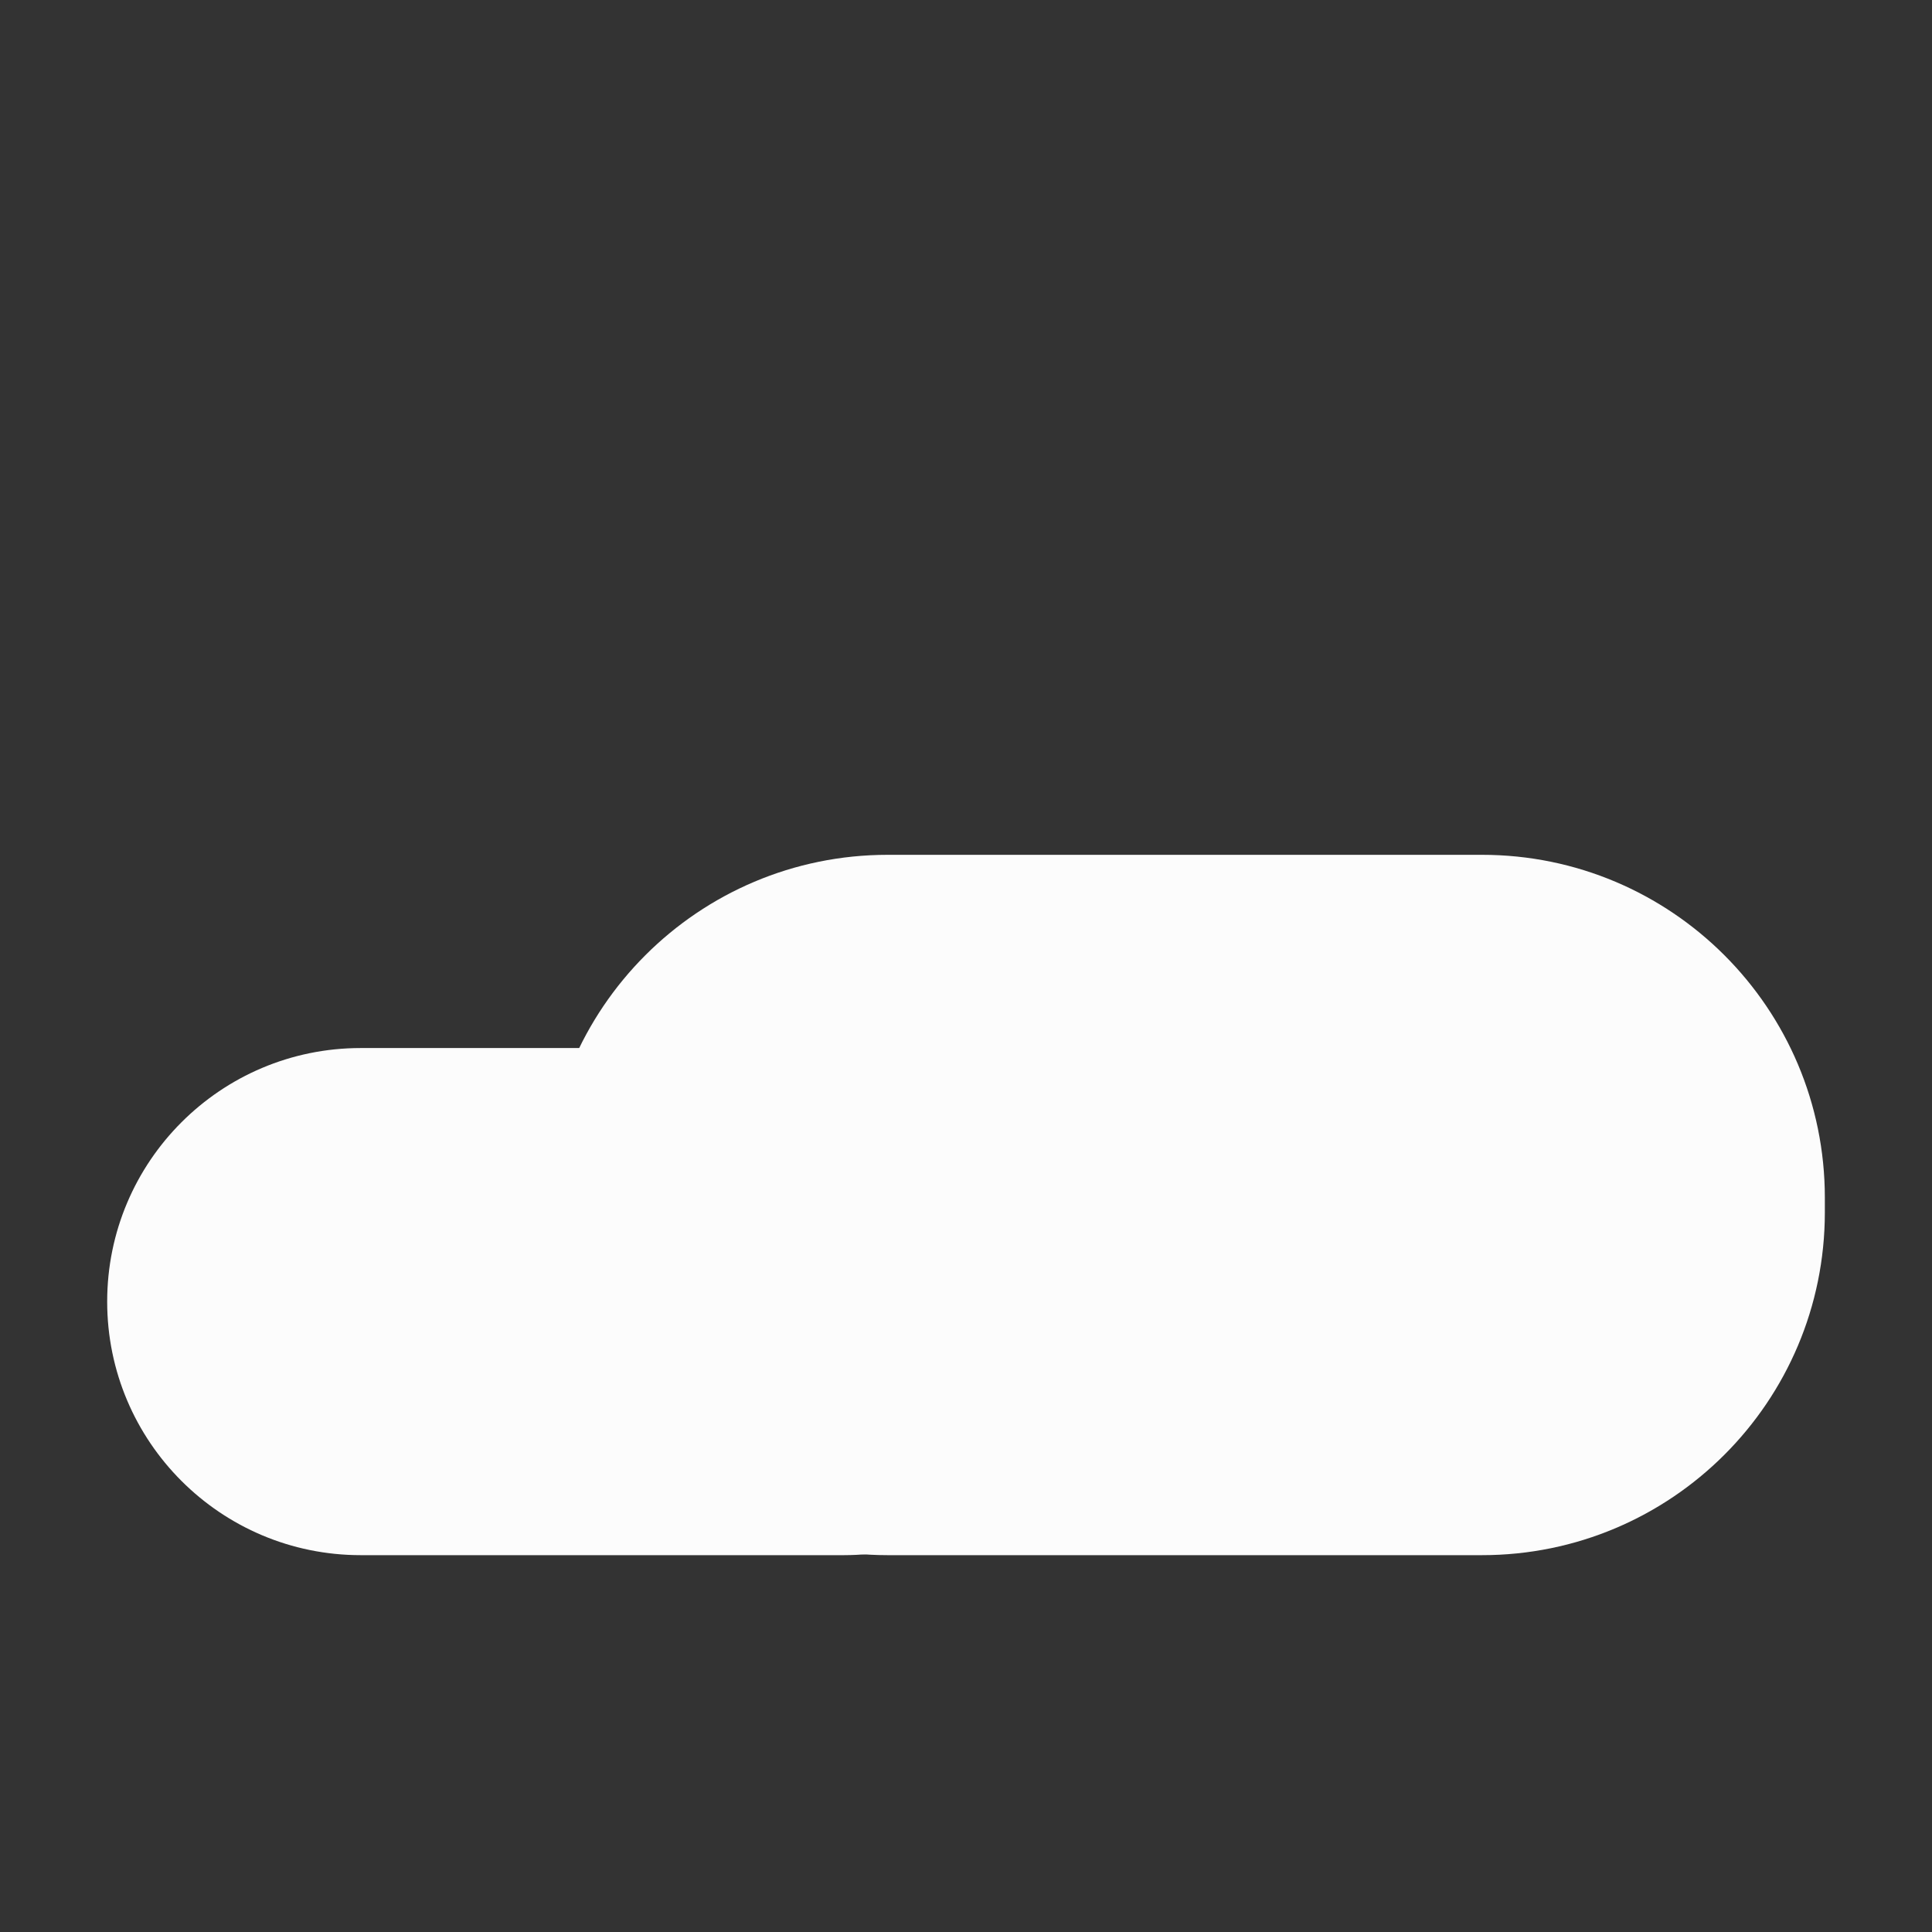 <?xml version="1.0" encoding="utf-8"?>
<!-- Generator: Adobe Illustrator 16.0.0, SVG Export Plug-In . SVG Version: 6.00 Build 0)  -->
<!DOCTYPE svg PUBLIC "-//W3C//DTD SVG 1.1//EN" "http://www.w3.org/Graphics/SVG/1.1/DTD/svg11.dtd">
<svg version="1.1" xmlns="http://www.w3.org/2000/svg" xmlns:xlink="http://www.w3.org/1999/xlink" x="0px" y="0px" width="80px"
	 height="80px" viewBox="0 0 80 80" enable-background="new 0 0 80 80" xml:space="preserve">
<rect x="0" y="0" width="80" height="80" fill="#333333" stroke="none"/>
<g id="Layer_2" display="none">
	<rect display="inline" fill="#0D0D26" width="80" height="81"/>
</g>
<g id="Layer_1">
	<g>
		<path fill="#FCFCFC" d="M75.563,50.197c0,7.842-6.356,14.199-14.198,14.199H36.761c-7.841,0-14.198-6.357-14.198-14.199v-0.602
			c0-7.842,6.357-14.199,14.198-14.199h24.604c7.842,0,14.198,6.357,14.198,14.199V50.197z"/>
		<path fill="#FCFCFC" d="M45.438,53.897c0,5.799-4.701,10.499-10.5,10.499h-20c-5.799,0-10.5-4.7-10.5-10.499s4.701-10.5,10.5-10.5
			h20C40.736,43.397,45.438,48.099,45.438,53.897z"/>
	</g>
</g>
</svg>
